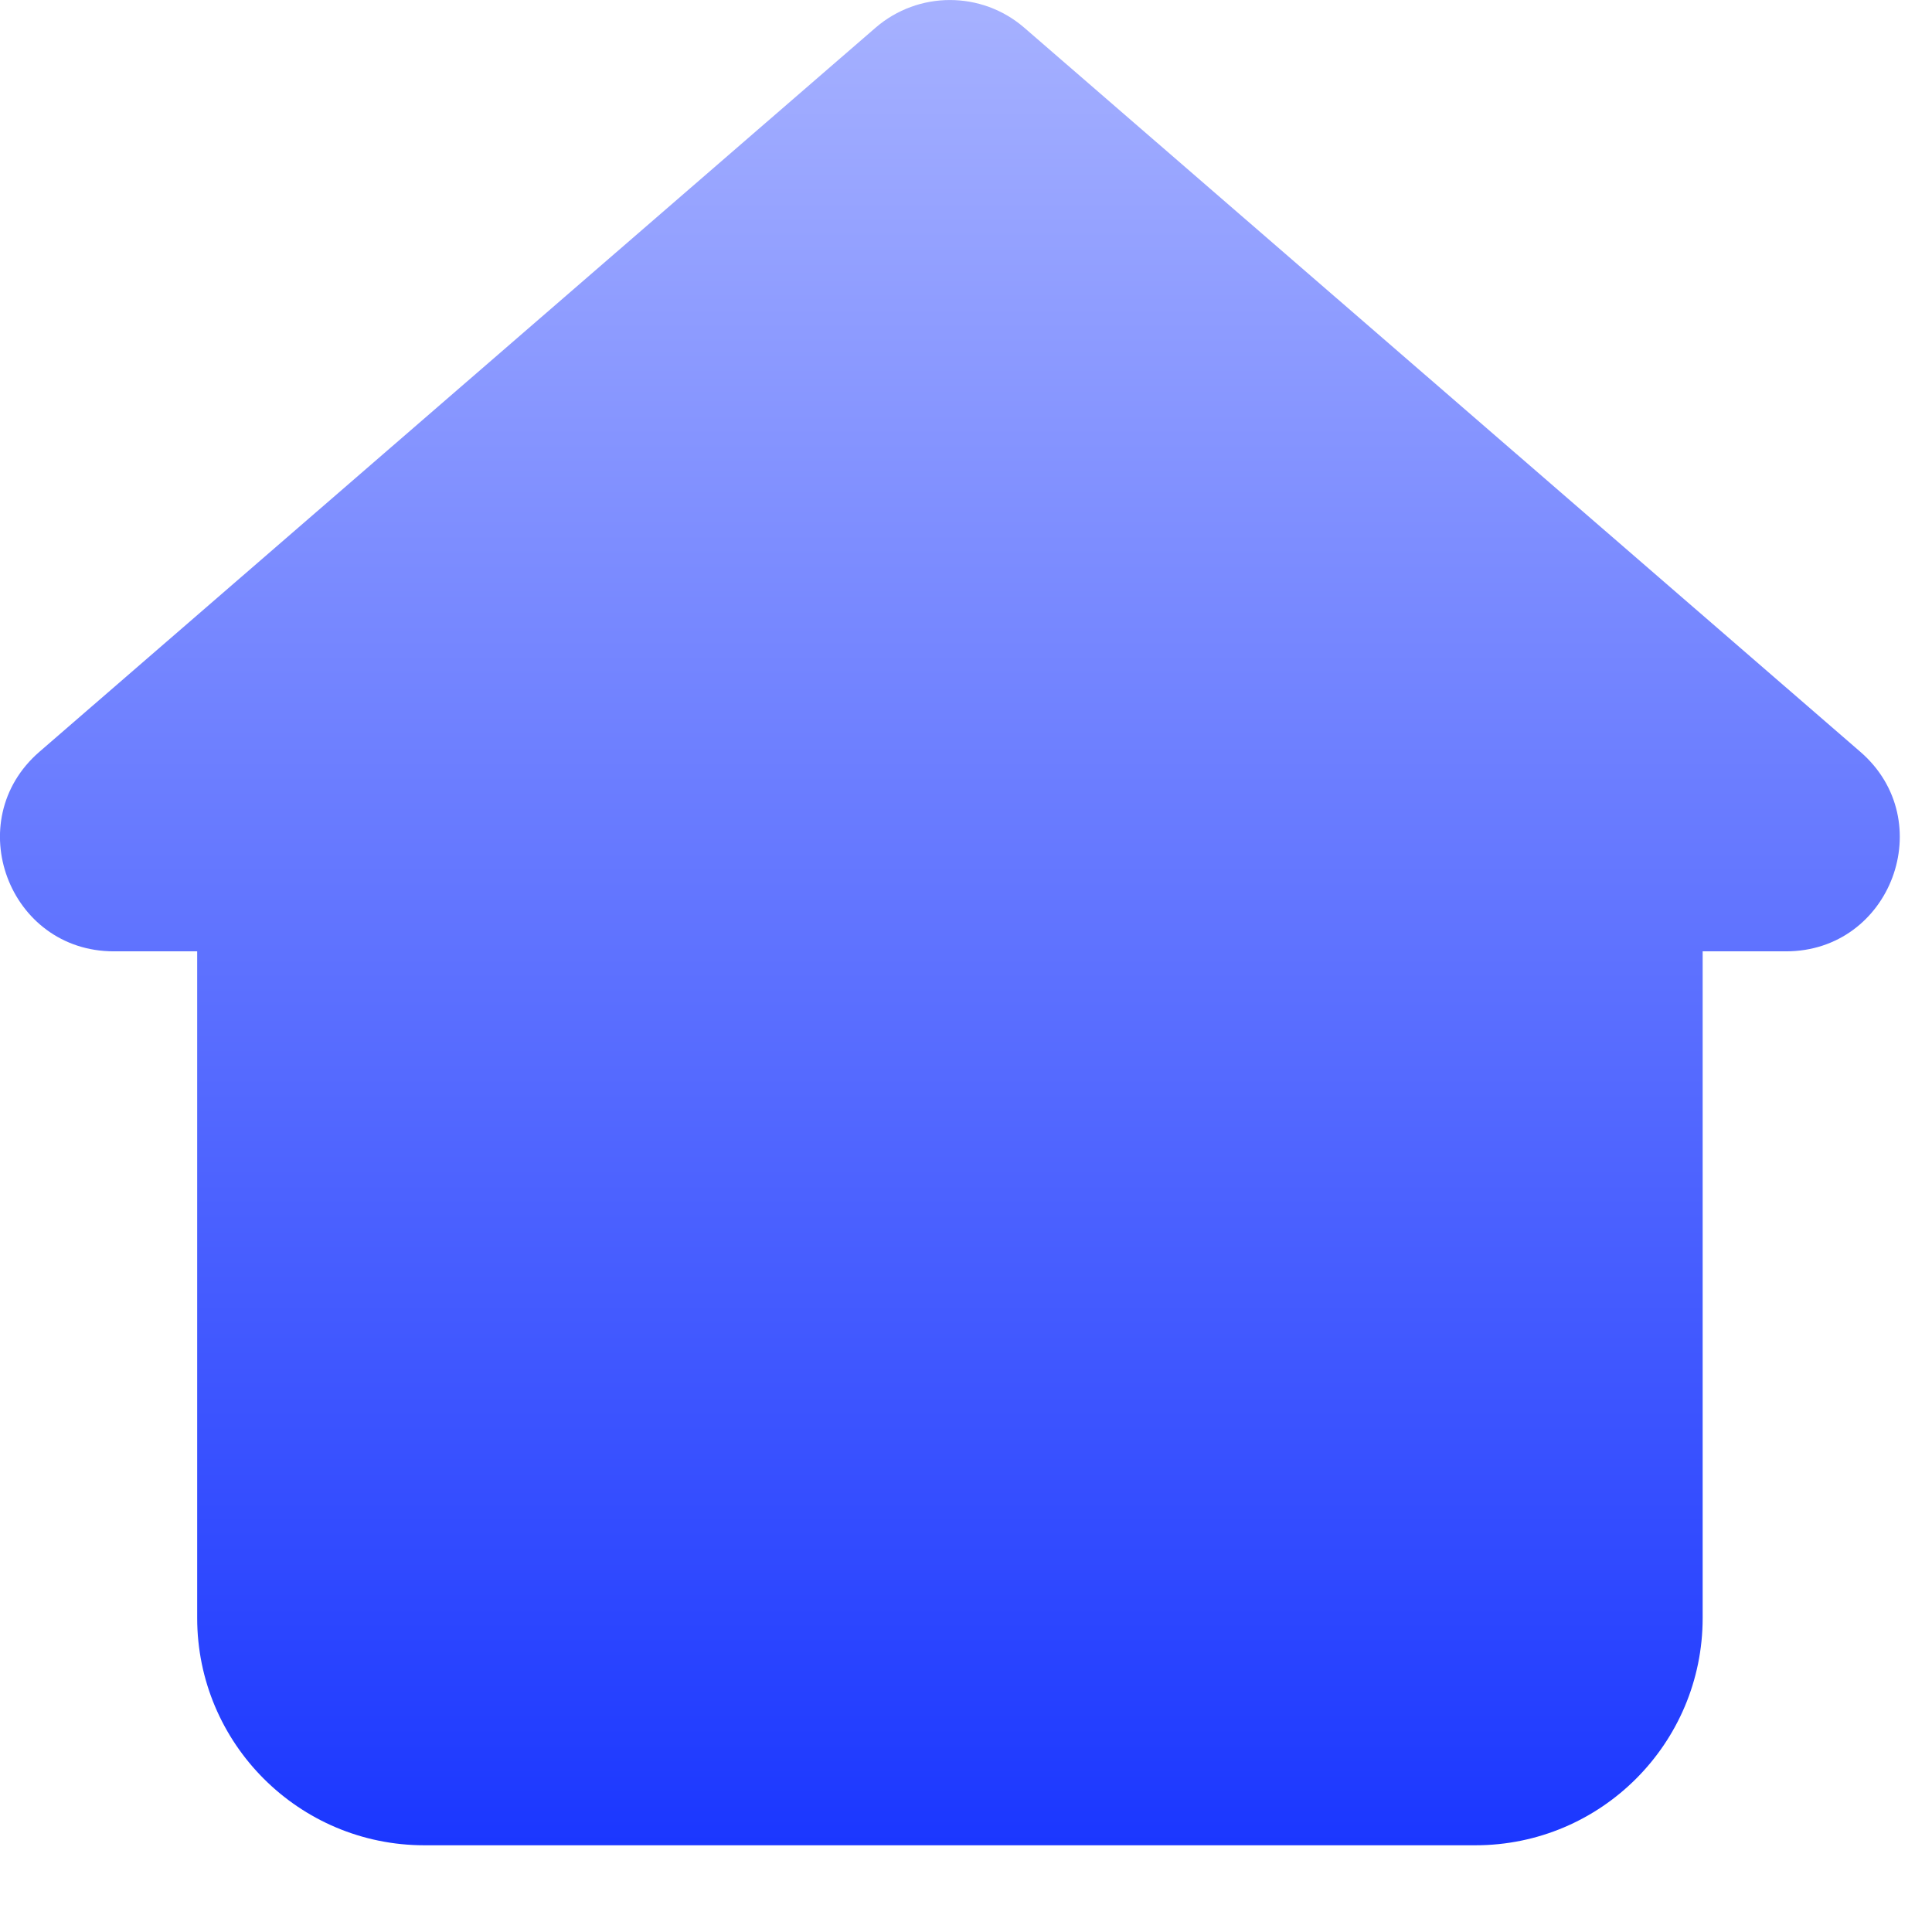 <svg width="17" height="17" viewBox="0 0 17 17" fill="none" xmlns="http://www.w3.org/2000/svg">
<path fill-rule="evenodd" clip-rule="evenodd" d="M9.013 0.244C8.637 -0.081 8.08 -0.081 7.704 0.244L0.347 6.615C-0.353 7.221 0.076 8.371 1.002 8.371H1.735V14.237C1.735 15.341 2.63 16.237 3.735 16.237H12.982C14.087 16.237 14.982 15.341 14.982 14.237V8.371H15.715C16.641 8.371 17.069 7.221 16.369 6.615L9.013 0.244Z" fill="url(#paint0_linear_150_139)"/>
<defs>
<linearGradient id="paint0_linear_150_139" x1="8.358" y1="3.75e-08" x2="8.358" y2="16.237" gradientUnits="userSpaceOnUse">
<stop stop-color="#A6B1FF"/>
<stop offset="1" stop-color="#1B37FF"/>
</linearGradient>
</defs>
</svg>
